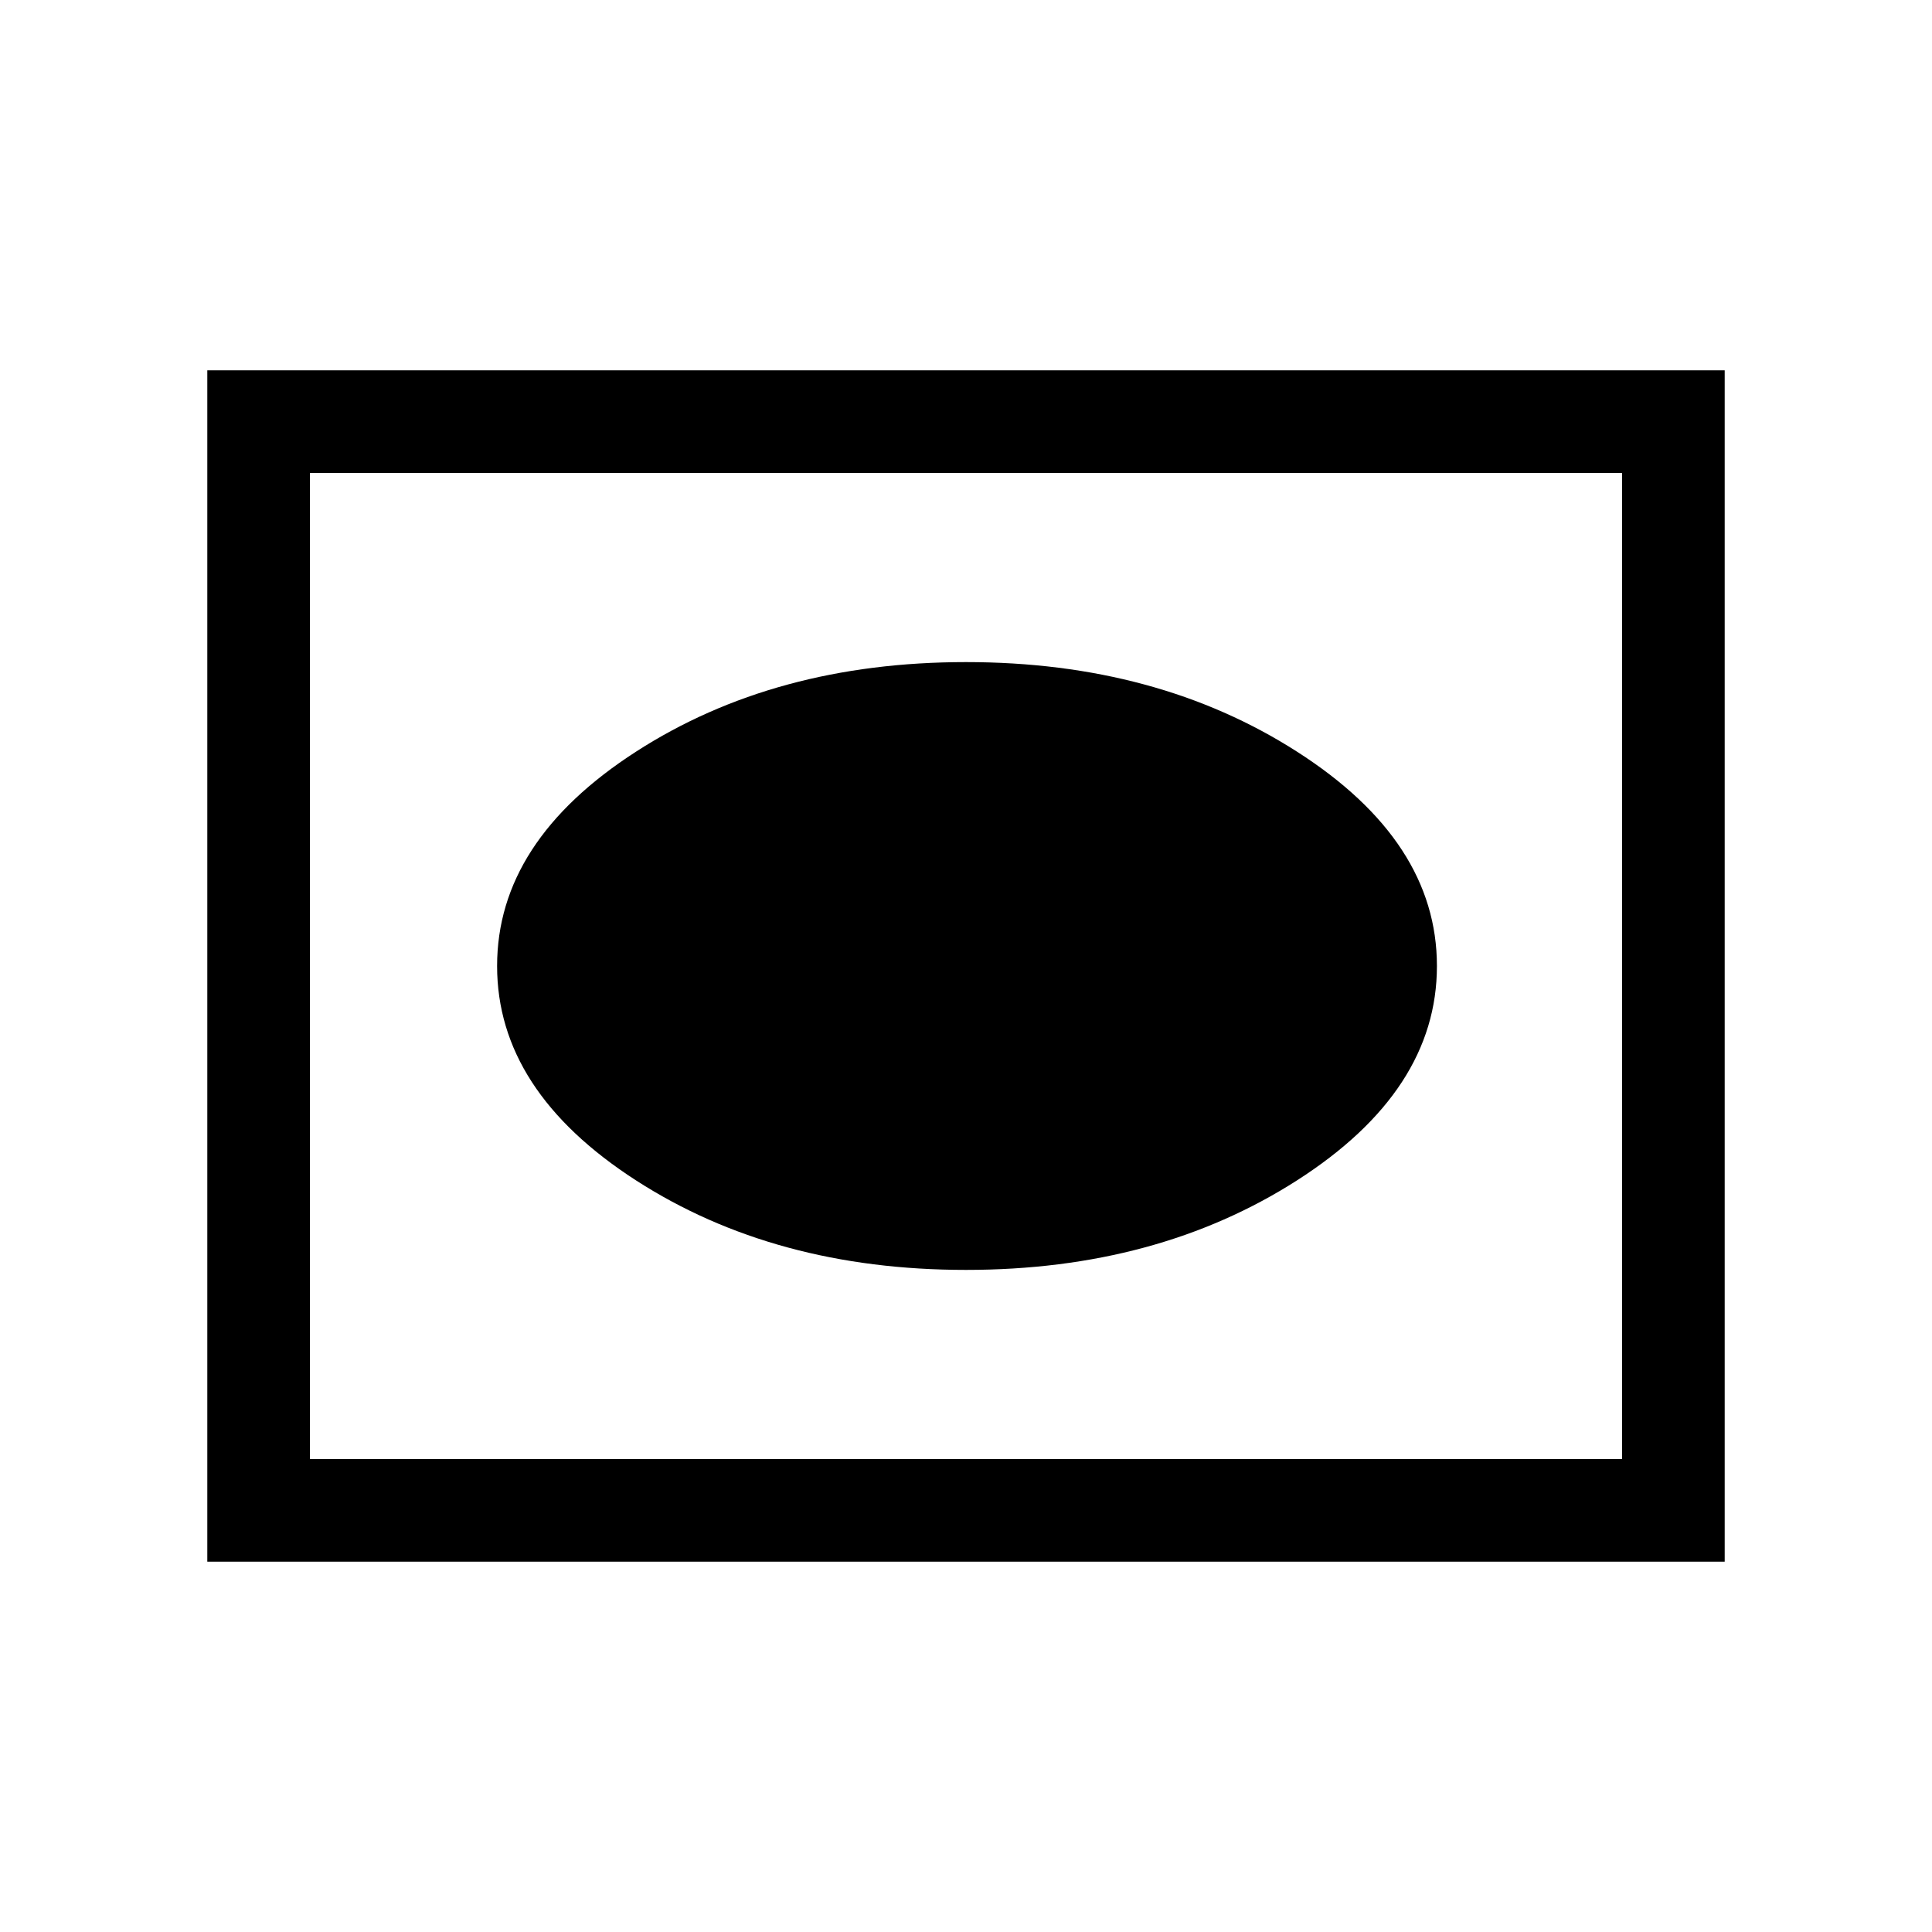 <svg xmlns="http://www.w3.org/2000/svg" height="40" width="40"><path d="M20 26.292Q23.958 26.292 26.854 24.438Q29.75 22.583 29.75 20Q29.75 17.417 26.854 15.563Q23.958 13.708 20 13.708Q16.042 13.708 13.167 15.563Q10.292 17.417 10.292 20Q10.292 22.583 13.167 24.438Q16.042 26.292 20 26.292ZM4.292 32.333V7.667H35.708V32.333ZM6.417 30.208H33.583V9.792H6.417ZM6.417 30.208V9.792V30.208Z"/></svg>